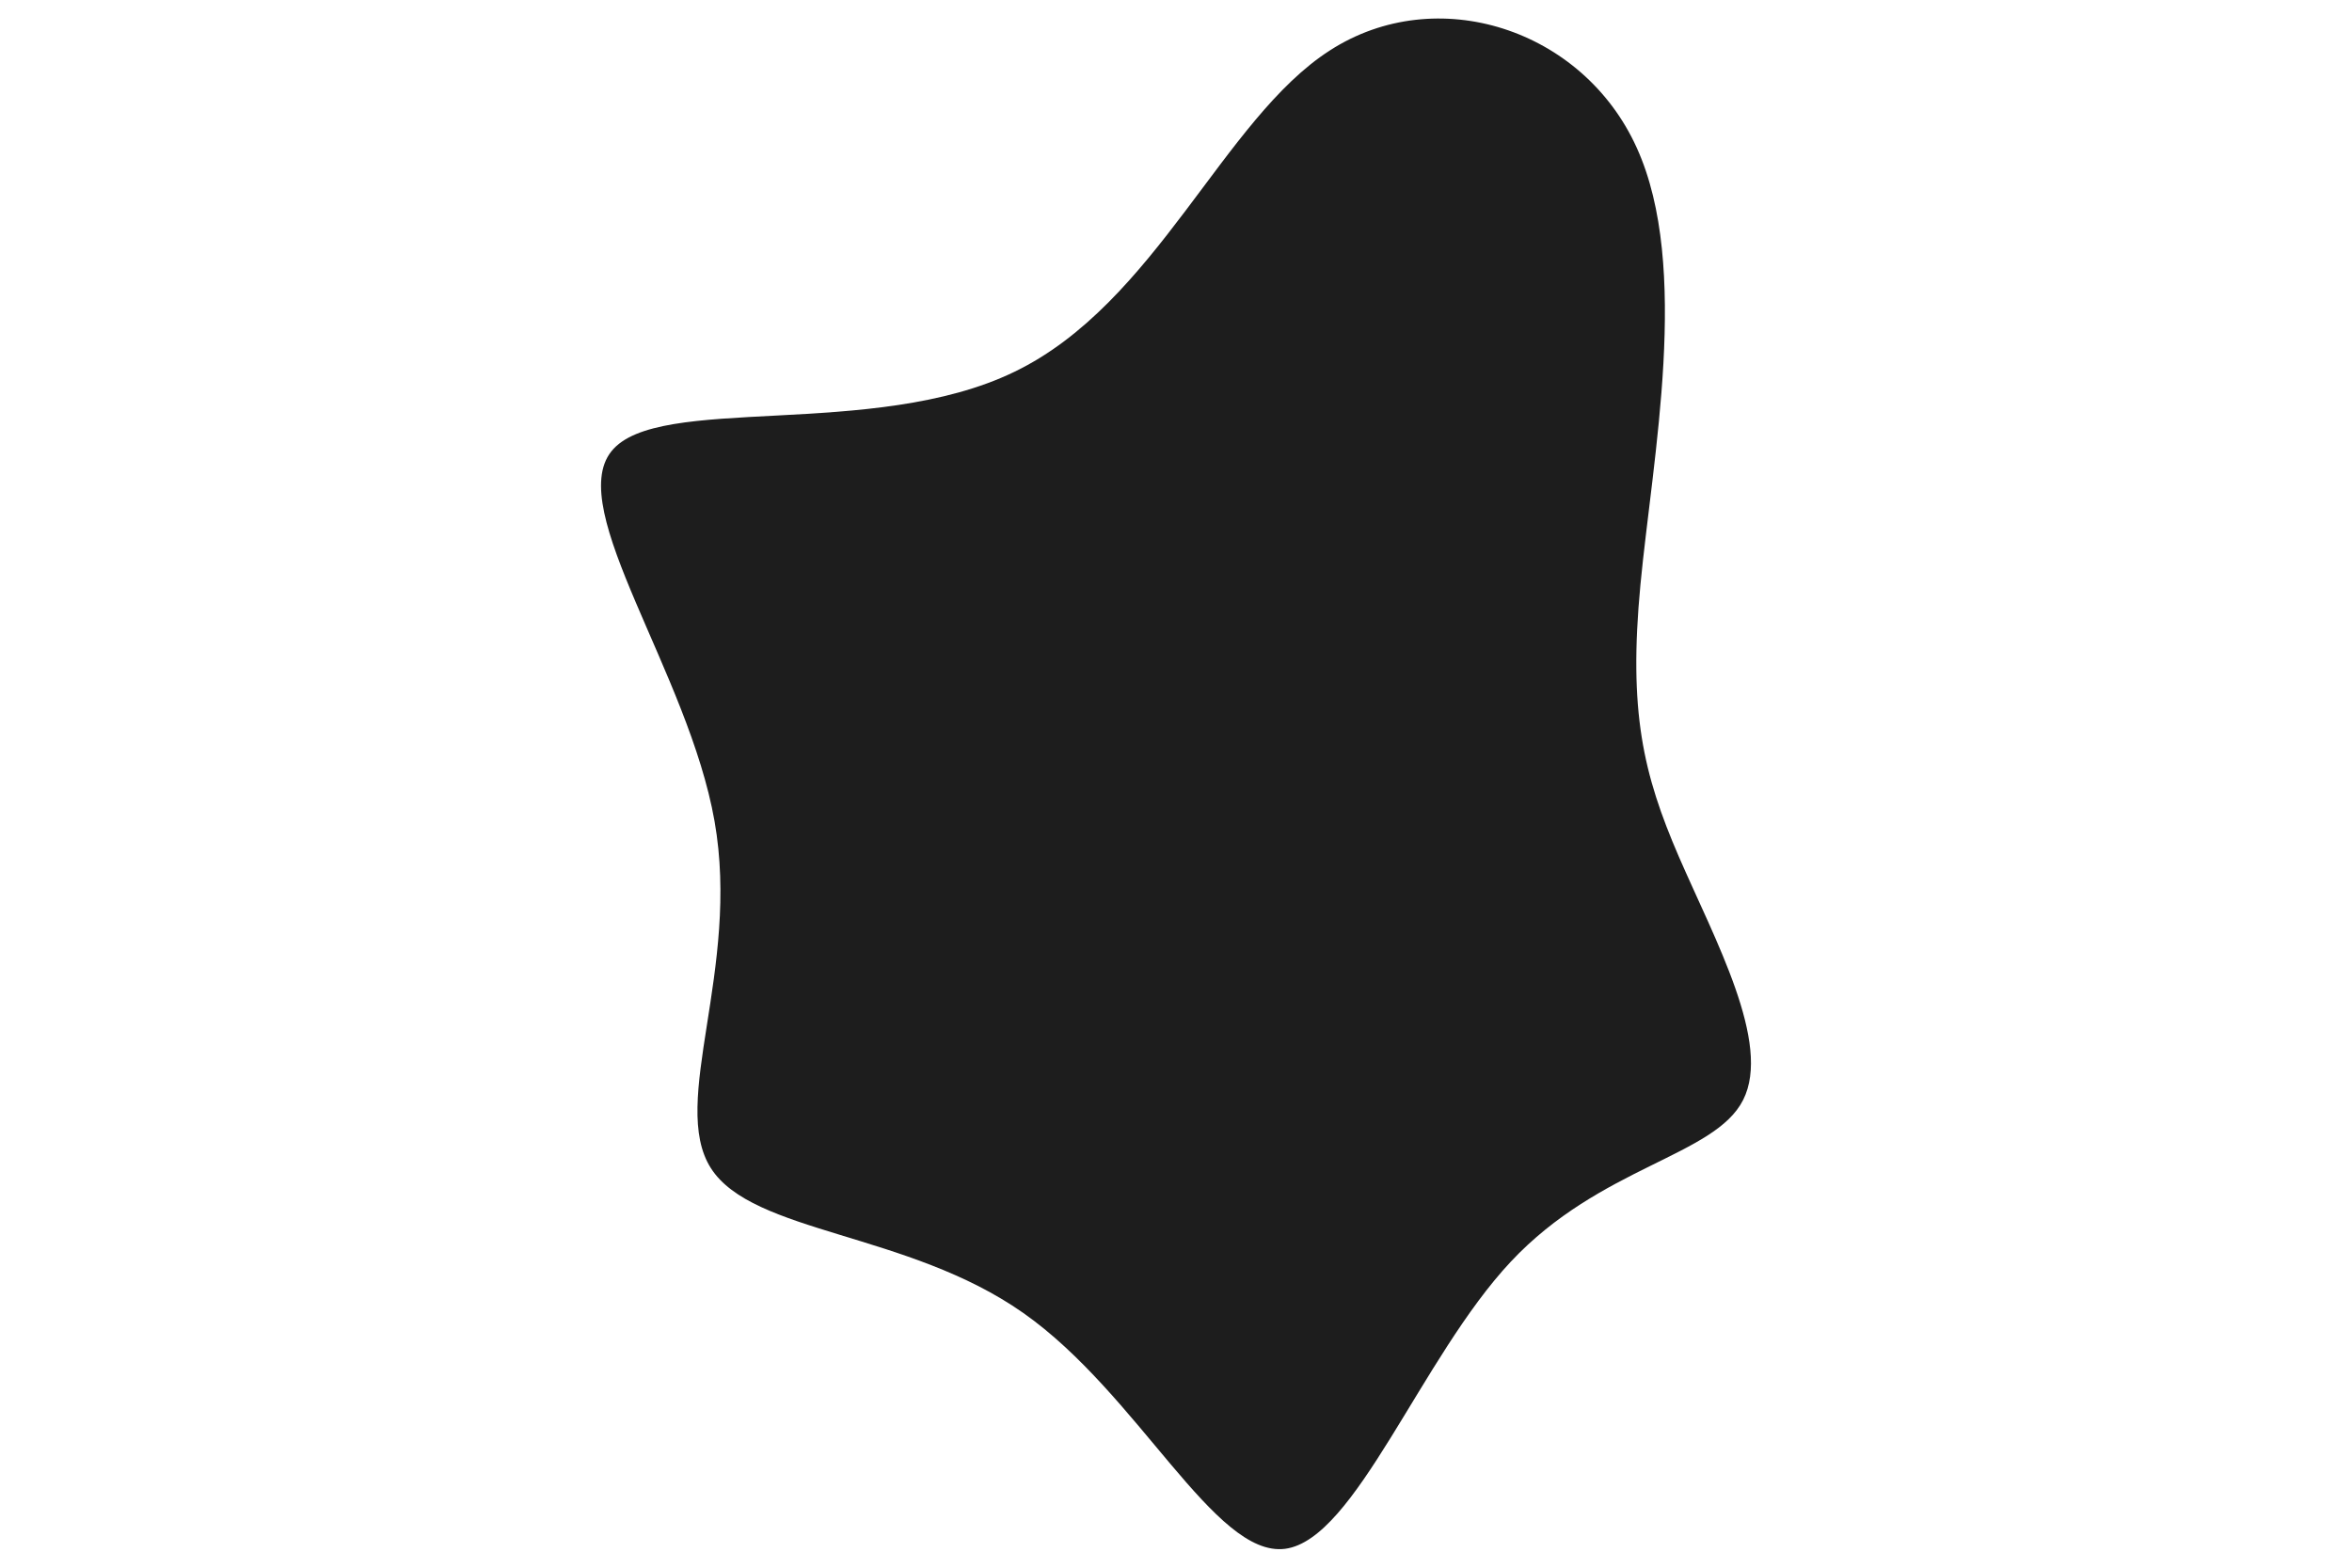 <svg id="visual" viewBox="0 0 900 600" width="900" height="600" xmlns="http://www.w3.org/2000/svg" xmlns:xlink="http://www.w3.org/1999/xlink" version="1.1"><g transform="translate(493.718 319.978)"><path d="M132.6 -263.4C153.3 -217.8 138.6 -144.7 134 -96.2C129.4 -47.7 135 -23.8 148.7 7.9C162.5 39.7 184.3 79.3 173.3 101C162.4 122.6 118.7 126.3 84.4 162.9C50 199.6 25 269.3 -2 272.8C-29 276.2 -58 213.5 -102.2 182.5C-146.3 151.5 -205.7 152.2 -221.7 127.1C-237.7 102 -210.3 51 -220.3 -5.7C-230.3 -62.5 -277.5 -125 -259.8 -147.2C-242.2 -169.5 -159.6 -151.4 -105.5 -177.7C-51.3 -203.9 -25.7 -274.5 15.2 -300.7C56 -327 112 -309 132.6 -263.4" fill="#1d1d1d"></path></g></svg>